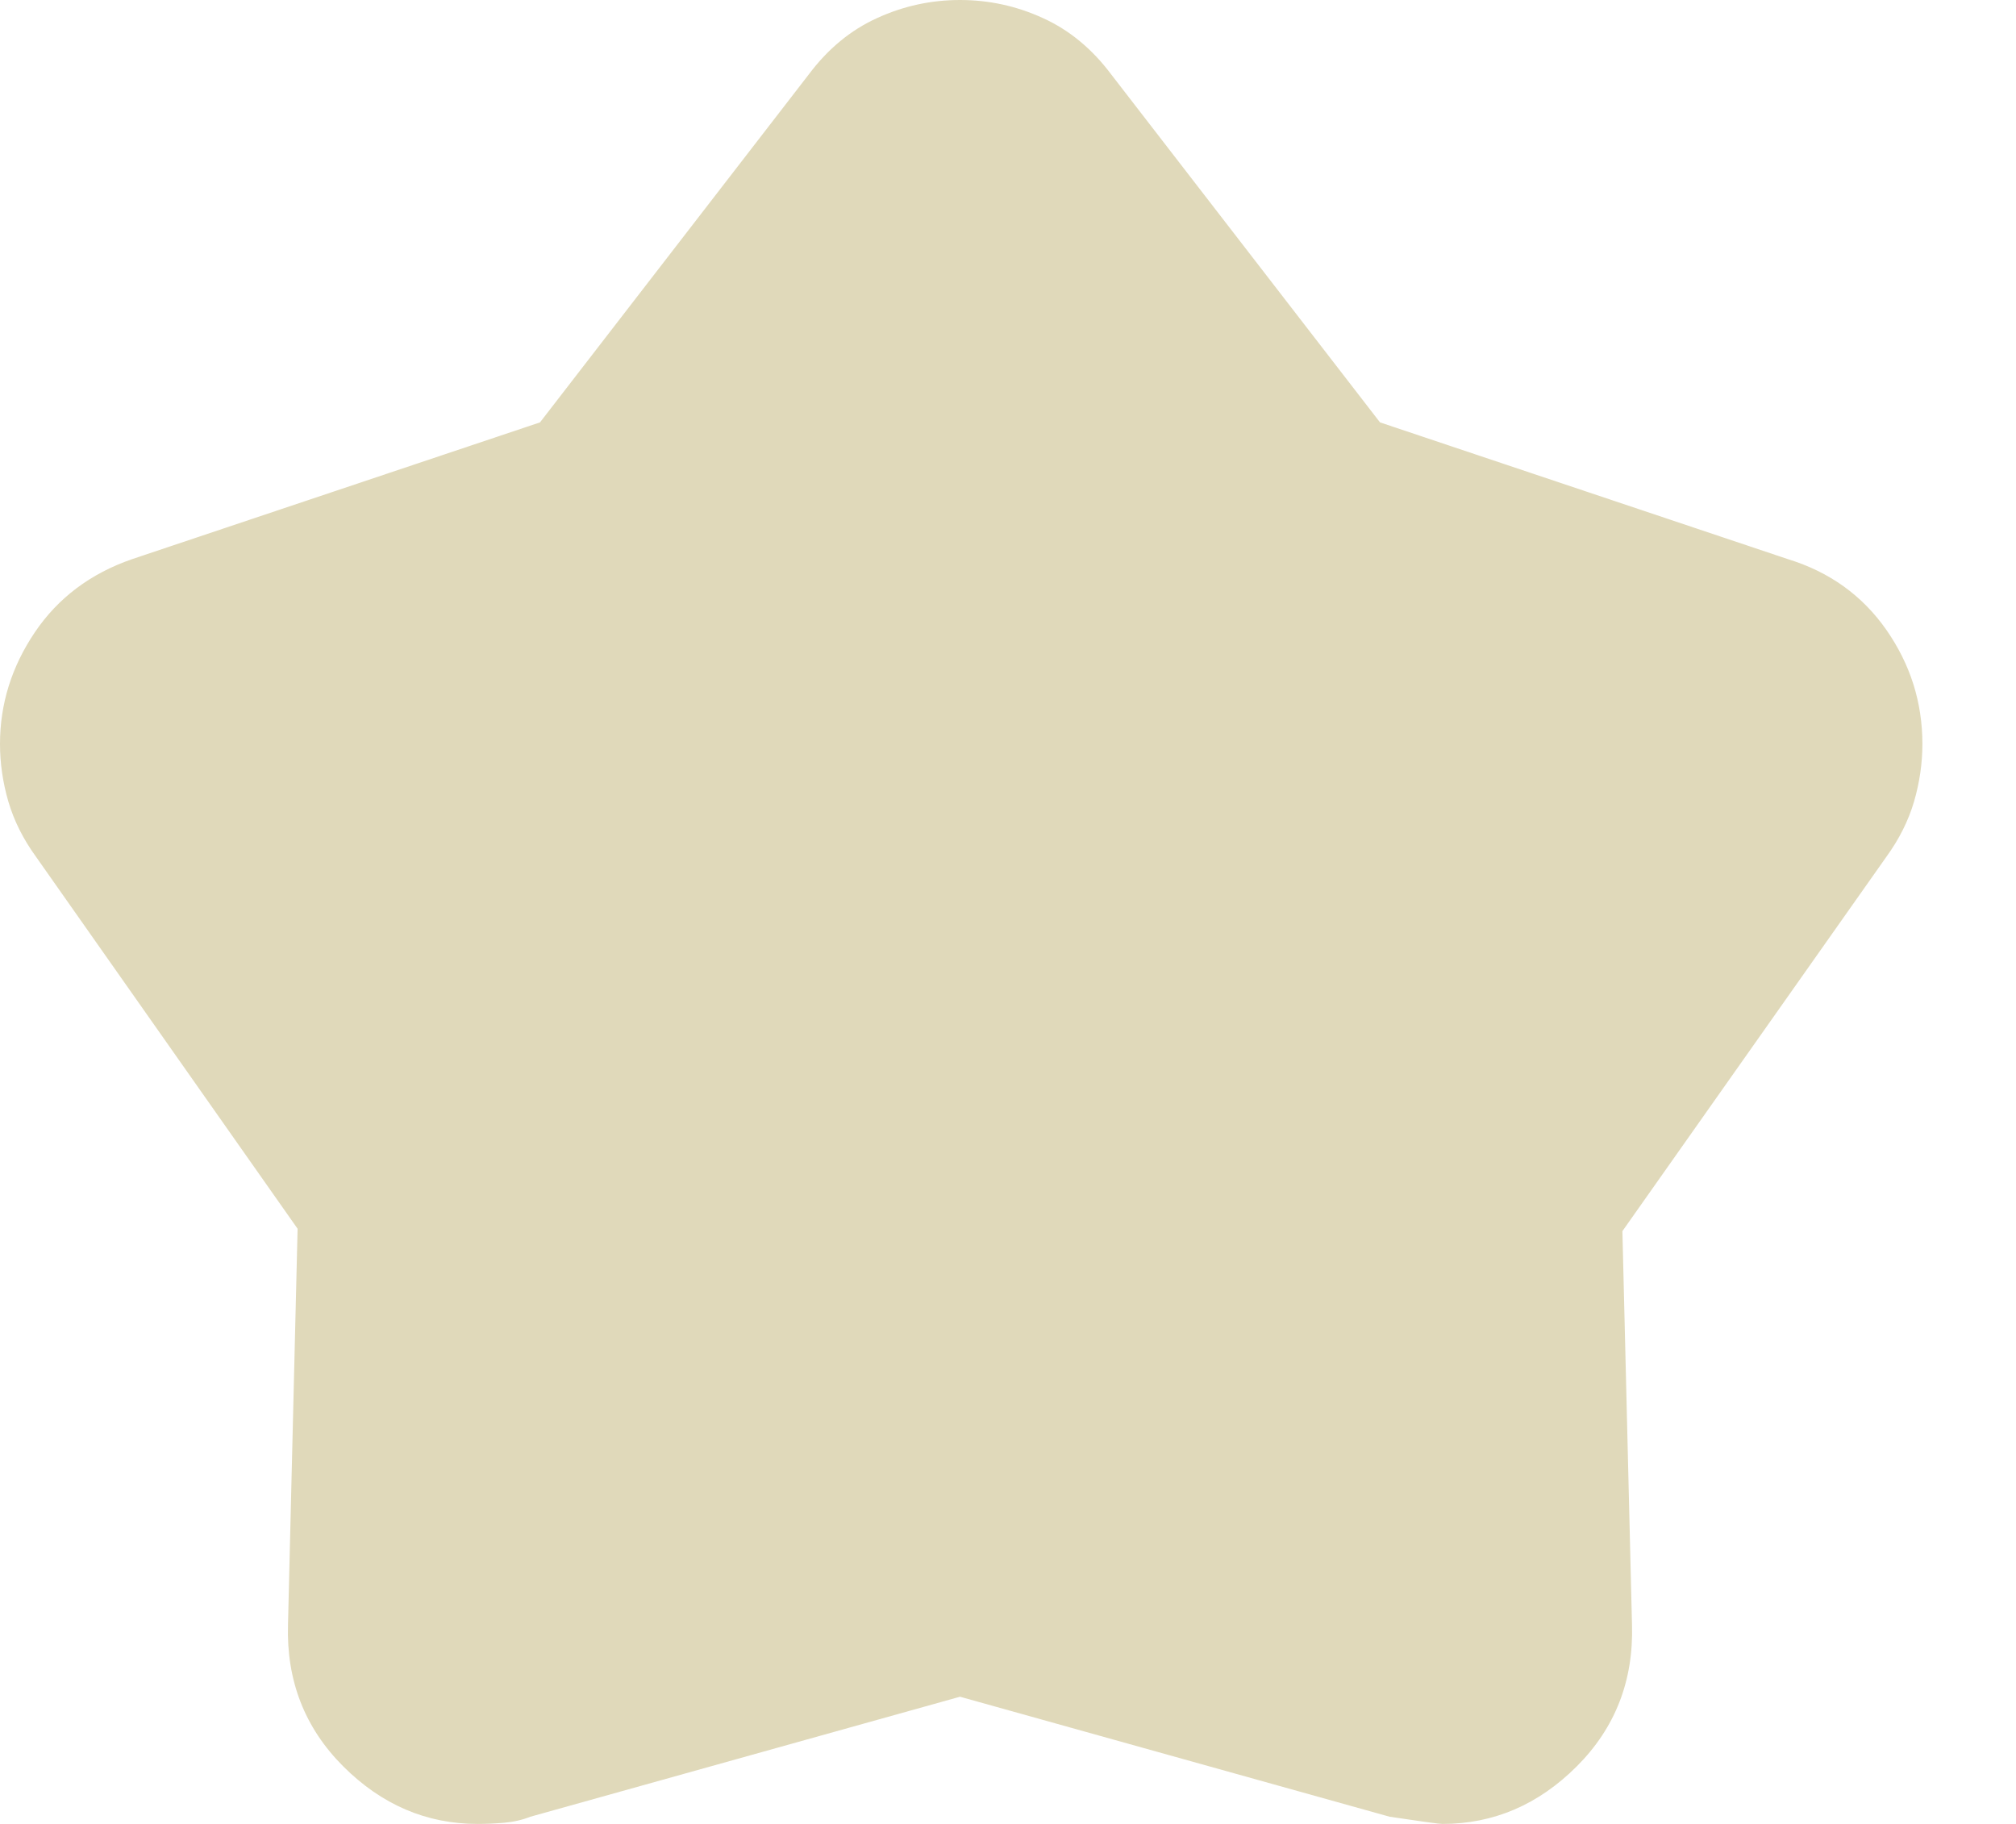 <svg xmlns="http://www.w3.org/2000/svg" width="21" height="19" viewBox="0 0 21 19" fill="none">
  <path d="M5.625 4.4L8.425 0.775C8.625 0.508 8.863 0.312 9.137 0.188C9.412 0.062 9.7 0 10 0C10.3 0 10.588 0.062 10.863 0.188C11.137 0.312 11.375 0.508 11.575 0.775L14.375 4.4L18.625 5.825C19.058 5.958 19.4 6.204 19.65 6.562C19.9 6.921 20.025 7.317 20.025 7.75C20.025 7.95 19.996 8.15 19.938 8.35C19.879 8.55 19.783 8.742 19.65 8.925L16.9 12.825L17 16.925C17.017 17.508 16.825 18 16.425 18.4C16.025 18.8 15.558 19 15.025 19C14.992 19 14.808 18.975 14.475 18.925L10 17.675L5.525 18.925C5.442 18.958 5.35 18.979 5.25 18.988C5.15 18.996 5.058 19 4.975 19C4.442 19 3.975 18.8 3.575 18.4C3.175 18 2.983 17.508 3 16.925L3.1 12.8L0.375 8.925C0.242 8.742 0.146 8.55 0.087 8.35C0.029 8.15 0 7.95 0 7.75C0 7.333 0.121 6.946 0.362 6.588C0.604 6.229 0.942 5.975 1.375 5.825L5.625 4.4Z" fill="#E0D9BA"/>
</svg>
